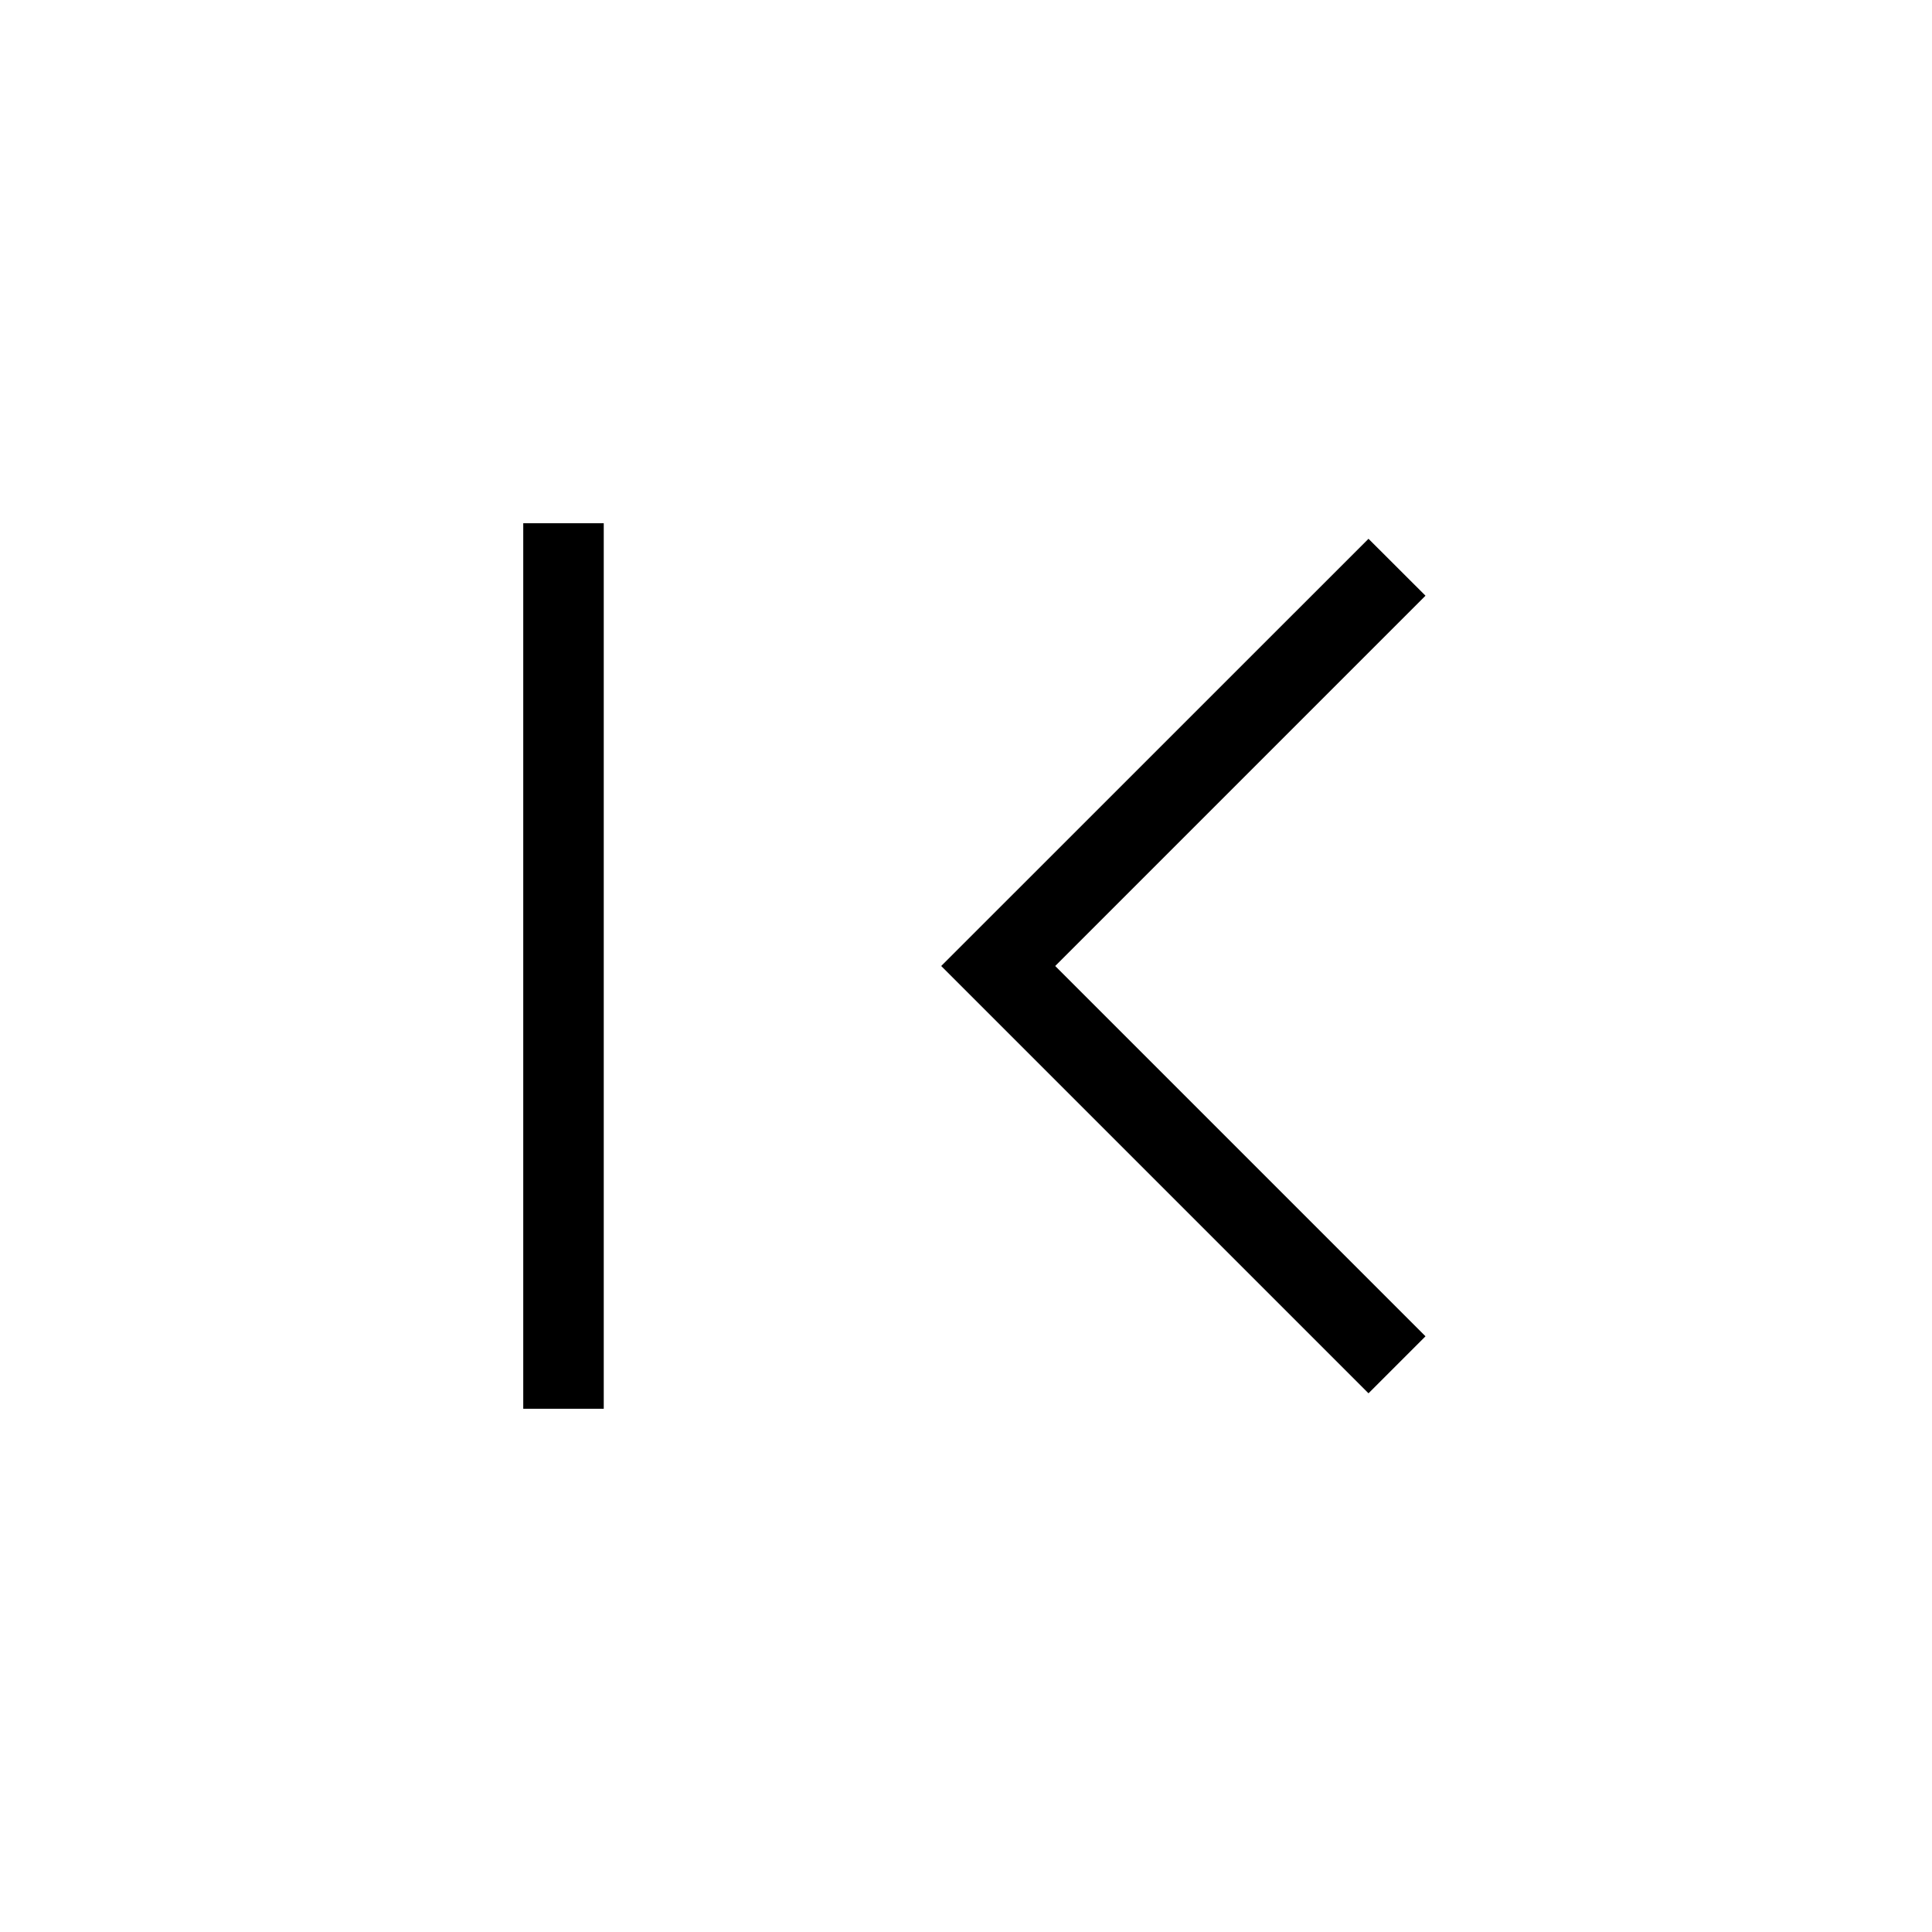 <svg width="24" height="24" viewBox="0 0 24 24" fill="none" xmlns="http://www.w3.org/2000/svg">
<path d="M6.5 17.5V6.5H7.5V17.5H6.5ZM17 17.308L11.692 12L17 6.693L17.708 7.4L13.108 12L17.708 16.6L17 17.308Z" fill="black"/>
</svg>
